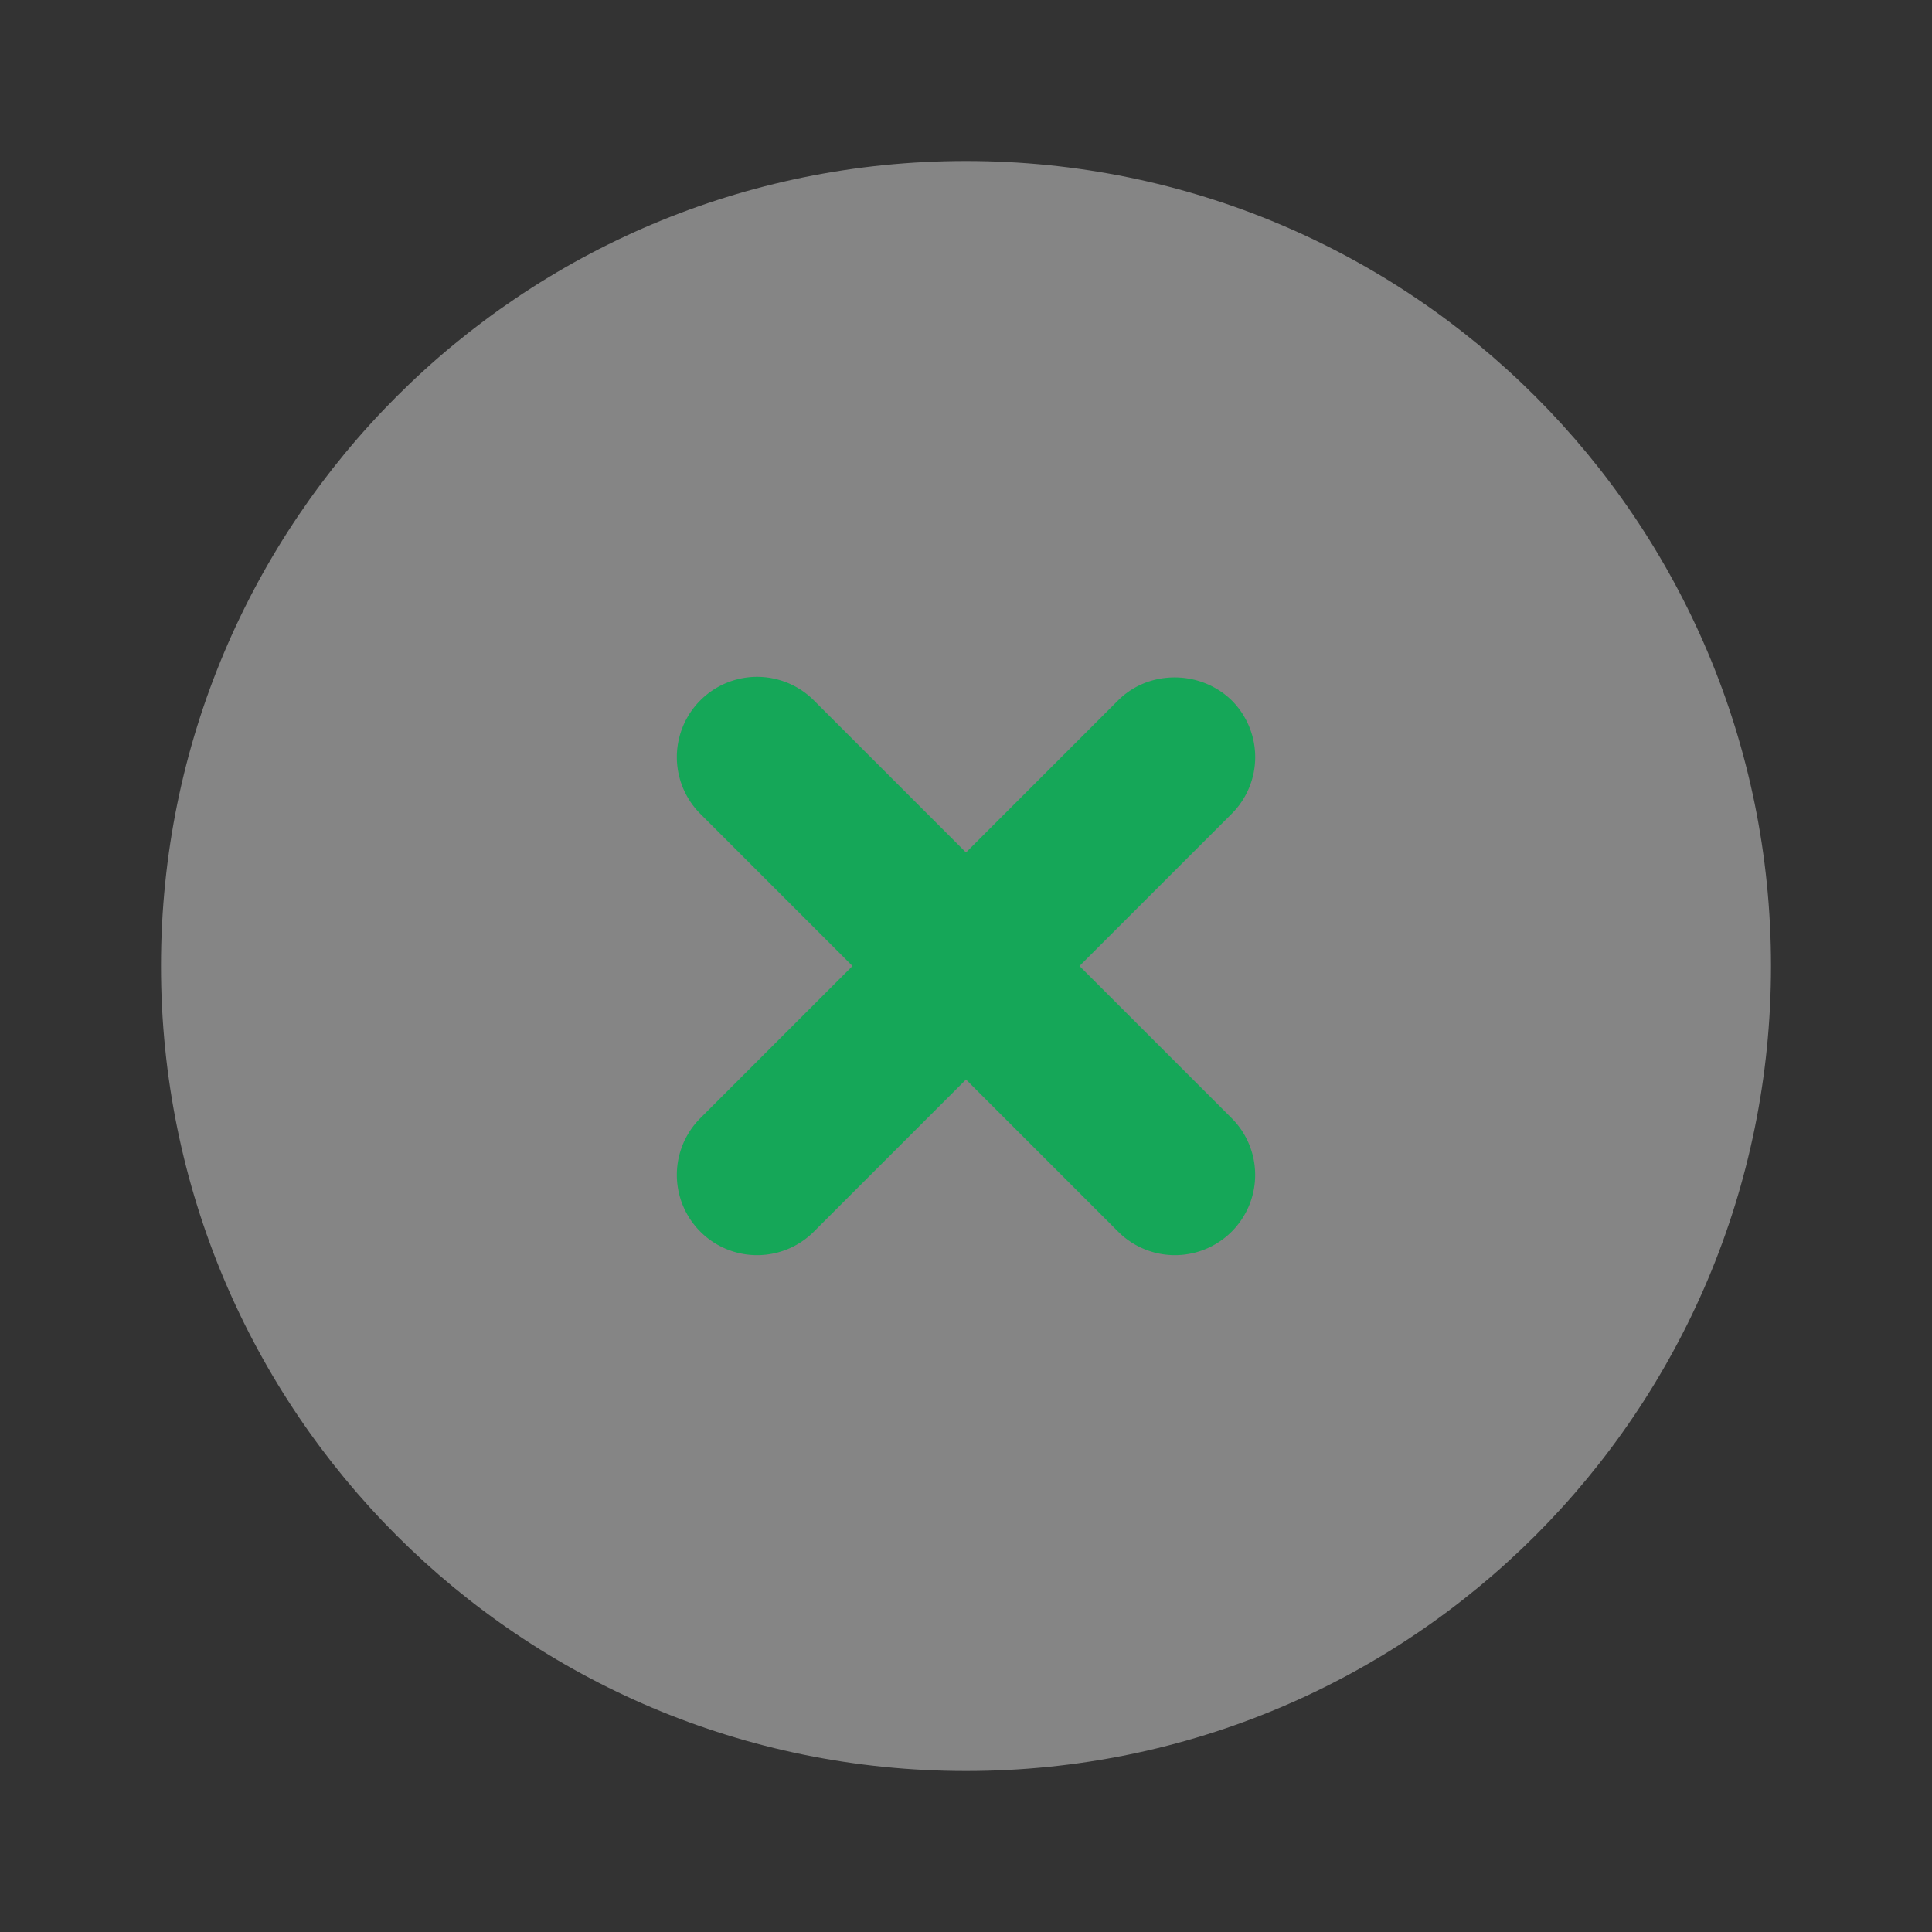 <svg width="24" height="24" fill="none" xmlns="http://www.w3.org/2000/svg"><rect width="100%" height="100%" fill="#333333" stroke="none"/><path fill-rule="evenodd" clip-rule="evenodd" d="M12 2C6.47 2 2 6.47 2 12s4.47 10 10 10 10-4.47 10-10S17.53 2 12 2z" fill="#fff" fill-opacity=".4"/><path fill-rule="evenodd" clip-rule="evenodd" d="M13.89 8.7L12 10.59 10.11 8.7a.996.996 0 10-1.41 1.41L10.59 12 8.7 13.89a.996.996 0 101.41 1.41L12 13.41l1.89 1.89a.996.996 0 101.41-1.41L13.41 12l1.89-1.89a.996.996 0 000-1.41c-.39-.38-1.03-.38-1.41 0z" fill="#15A758"/></svg>